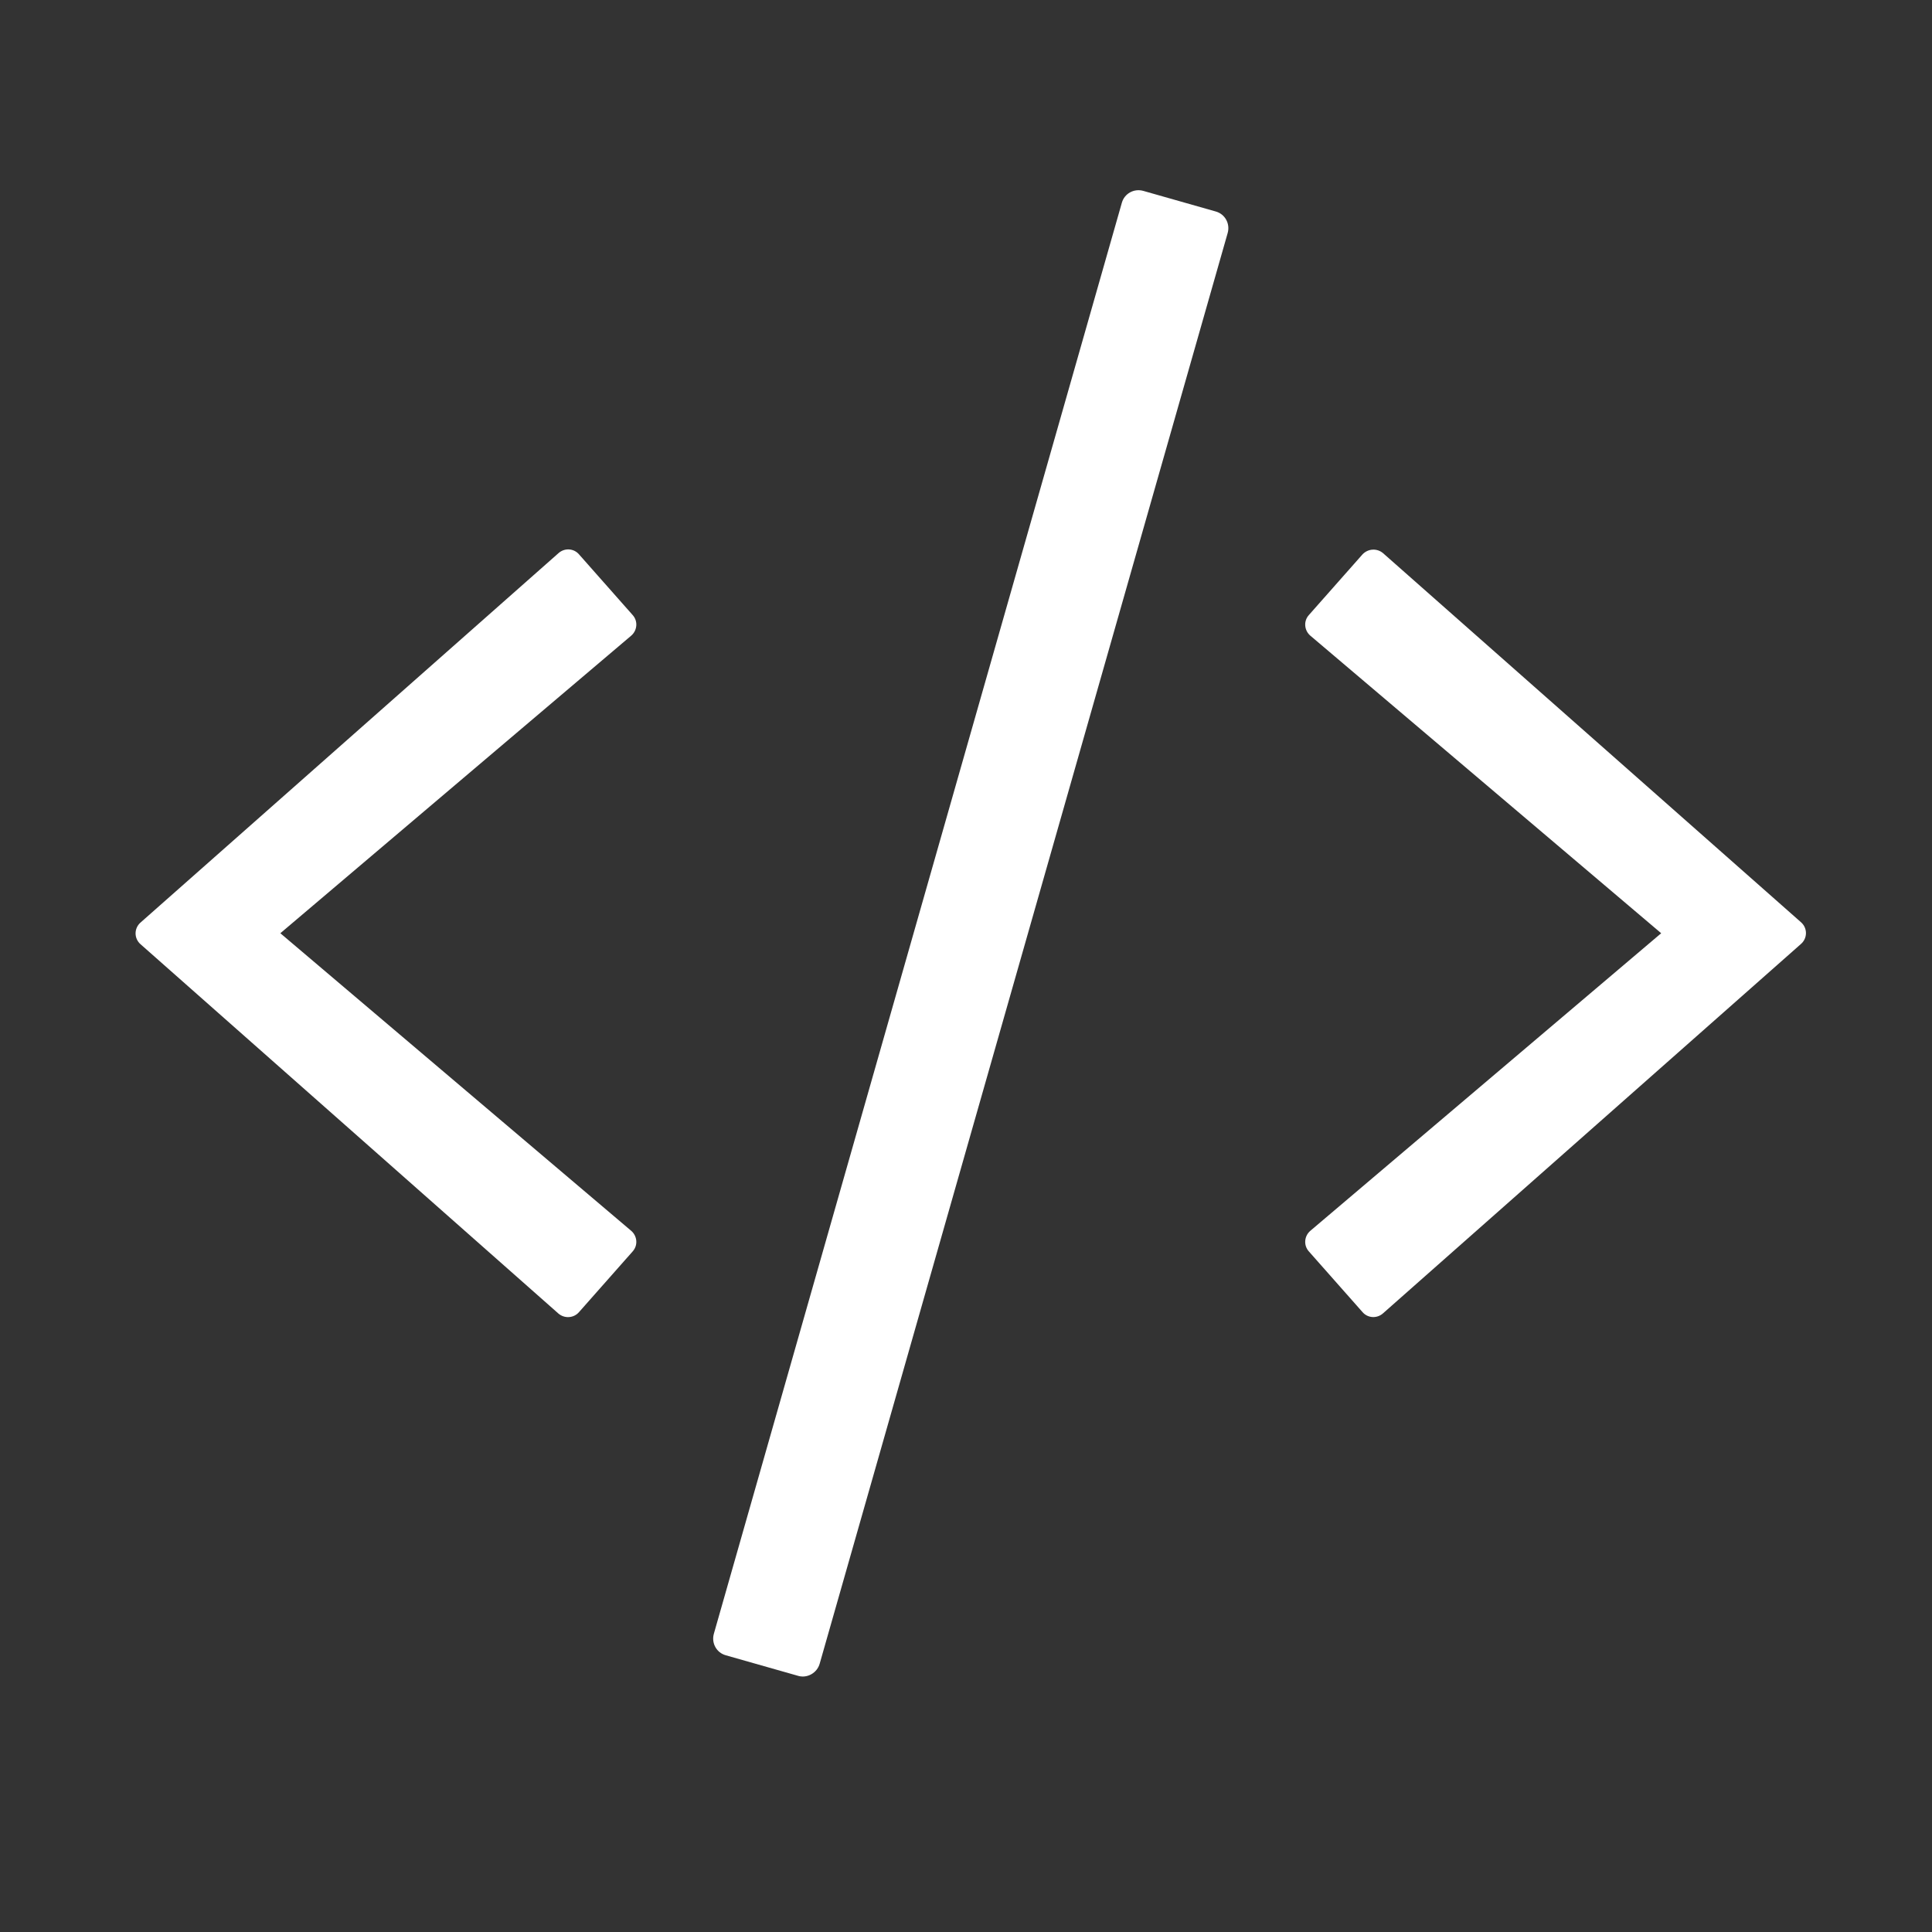 <?xml version="1.0" encoding="UTF-8"?>
<svg width="512px" height="512px" viewBox="0 0 512 512" version="1.1" xmlns="http://www.w3.org/2000/svg" xmlns:xlink="http://www.w3.org/1999/xlink">
    <rect x="0" y="0" width="512" height="512" fill="#333333" stroke="none"/>
    <!-- Generator: Sketch 48.2 (47327) - http://www.bohemiancoding.com/sketch -->
    <title>Untitled</title>
    <desc>Created with Sketch.</desc>
    <defs></defs>
    <g id="Page-1" stroke="none" stroke-width="1" fill="none" fill-rule="evenodd">
        <rect id="Rectangle" x="0" y="0" width="512" height="512"></rect>
        <g id="Icon" transform="translate(35.929, 50.409)" fill="#FFFFFF" fill-rule="nonzero">
            <path d="M175.611,393.716 L156.399,388.253 C153.94,387.561 152.557,385.022 153.249,382.56 L261.37,3.333 C262.062,0.87 264.598,-0.514 267.057,0.178 L286.268,5.641 C288.727,6.333 290.11,8.872 289.419,11.334 L181.297,390.484 C180.606,392.946 177.993,394.408 175.611,393.716 Z M117.516,297.313 L131.732,281.232 C133.192,279.617 132.962,277.155 131.348,275.77 L38.365,196.908 L131.348,118.047 C132.962,116.662 133.192,114.2 131.732,112.584 L117.516,96.504 C116.133,94.889 113.673,94.735 112.06,96.197 L1.326,194.062 C-0.442,195.601 -0.442,198.293 1.326,199.832 L112.06,297.697 C113.673,299.082 116.133,298.928 117.516,297.313 Z M330.608,297.62 L441.342,199.755 C443.109,198.216 443.109,195.524 441.342,193.985 L330.608,96.197 C328.994,94.812 326.612,94.966 325.152,96.504 L310.935,112.584 C309.475,114.2 309.706,116.662 311.32,118.047 L404.303,196.908 L311.32,275.77 C309.706,277.155 309.475,279.617 310.935,281.232 L325.152,297.313 C326.535,298.928 328.994,299.082 330.608,297.62 Z" id="Shape"></path>
        </g>
    </g>
</svg>